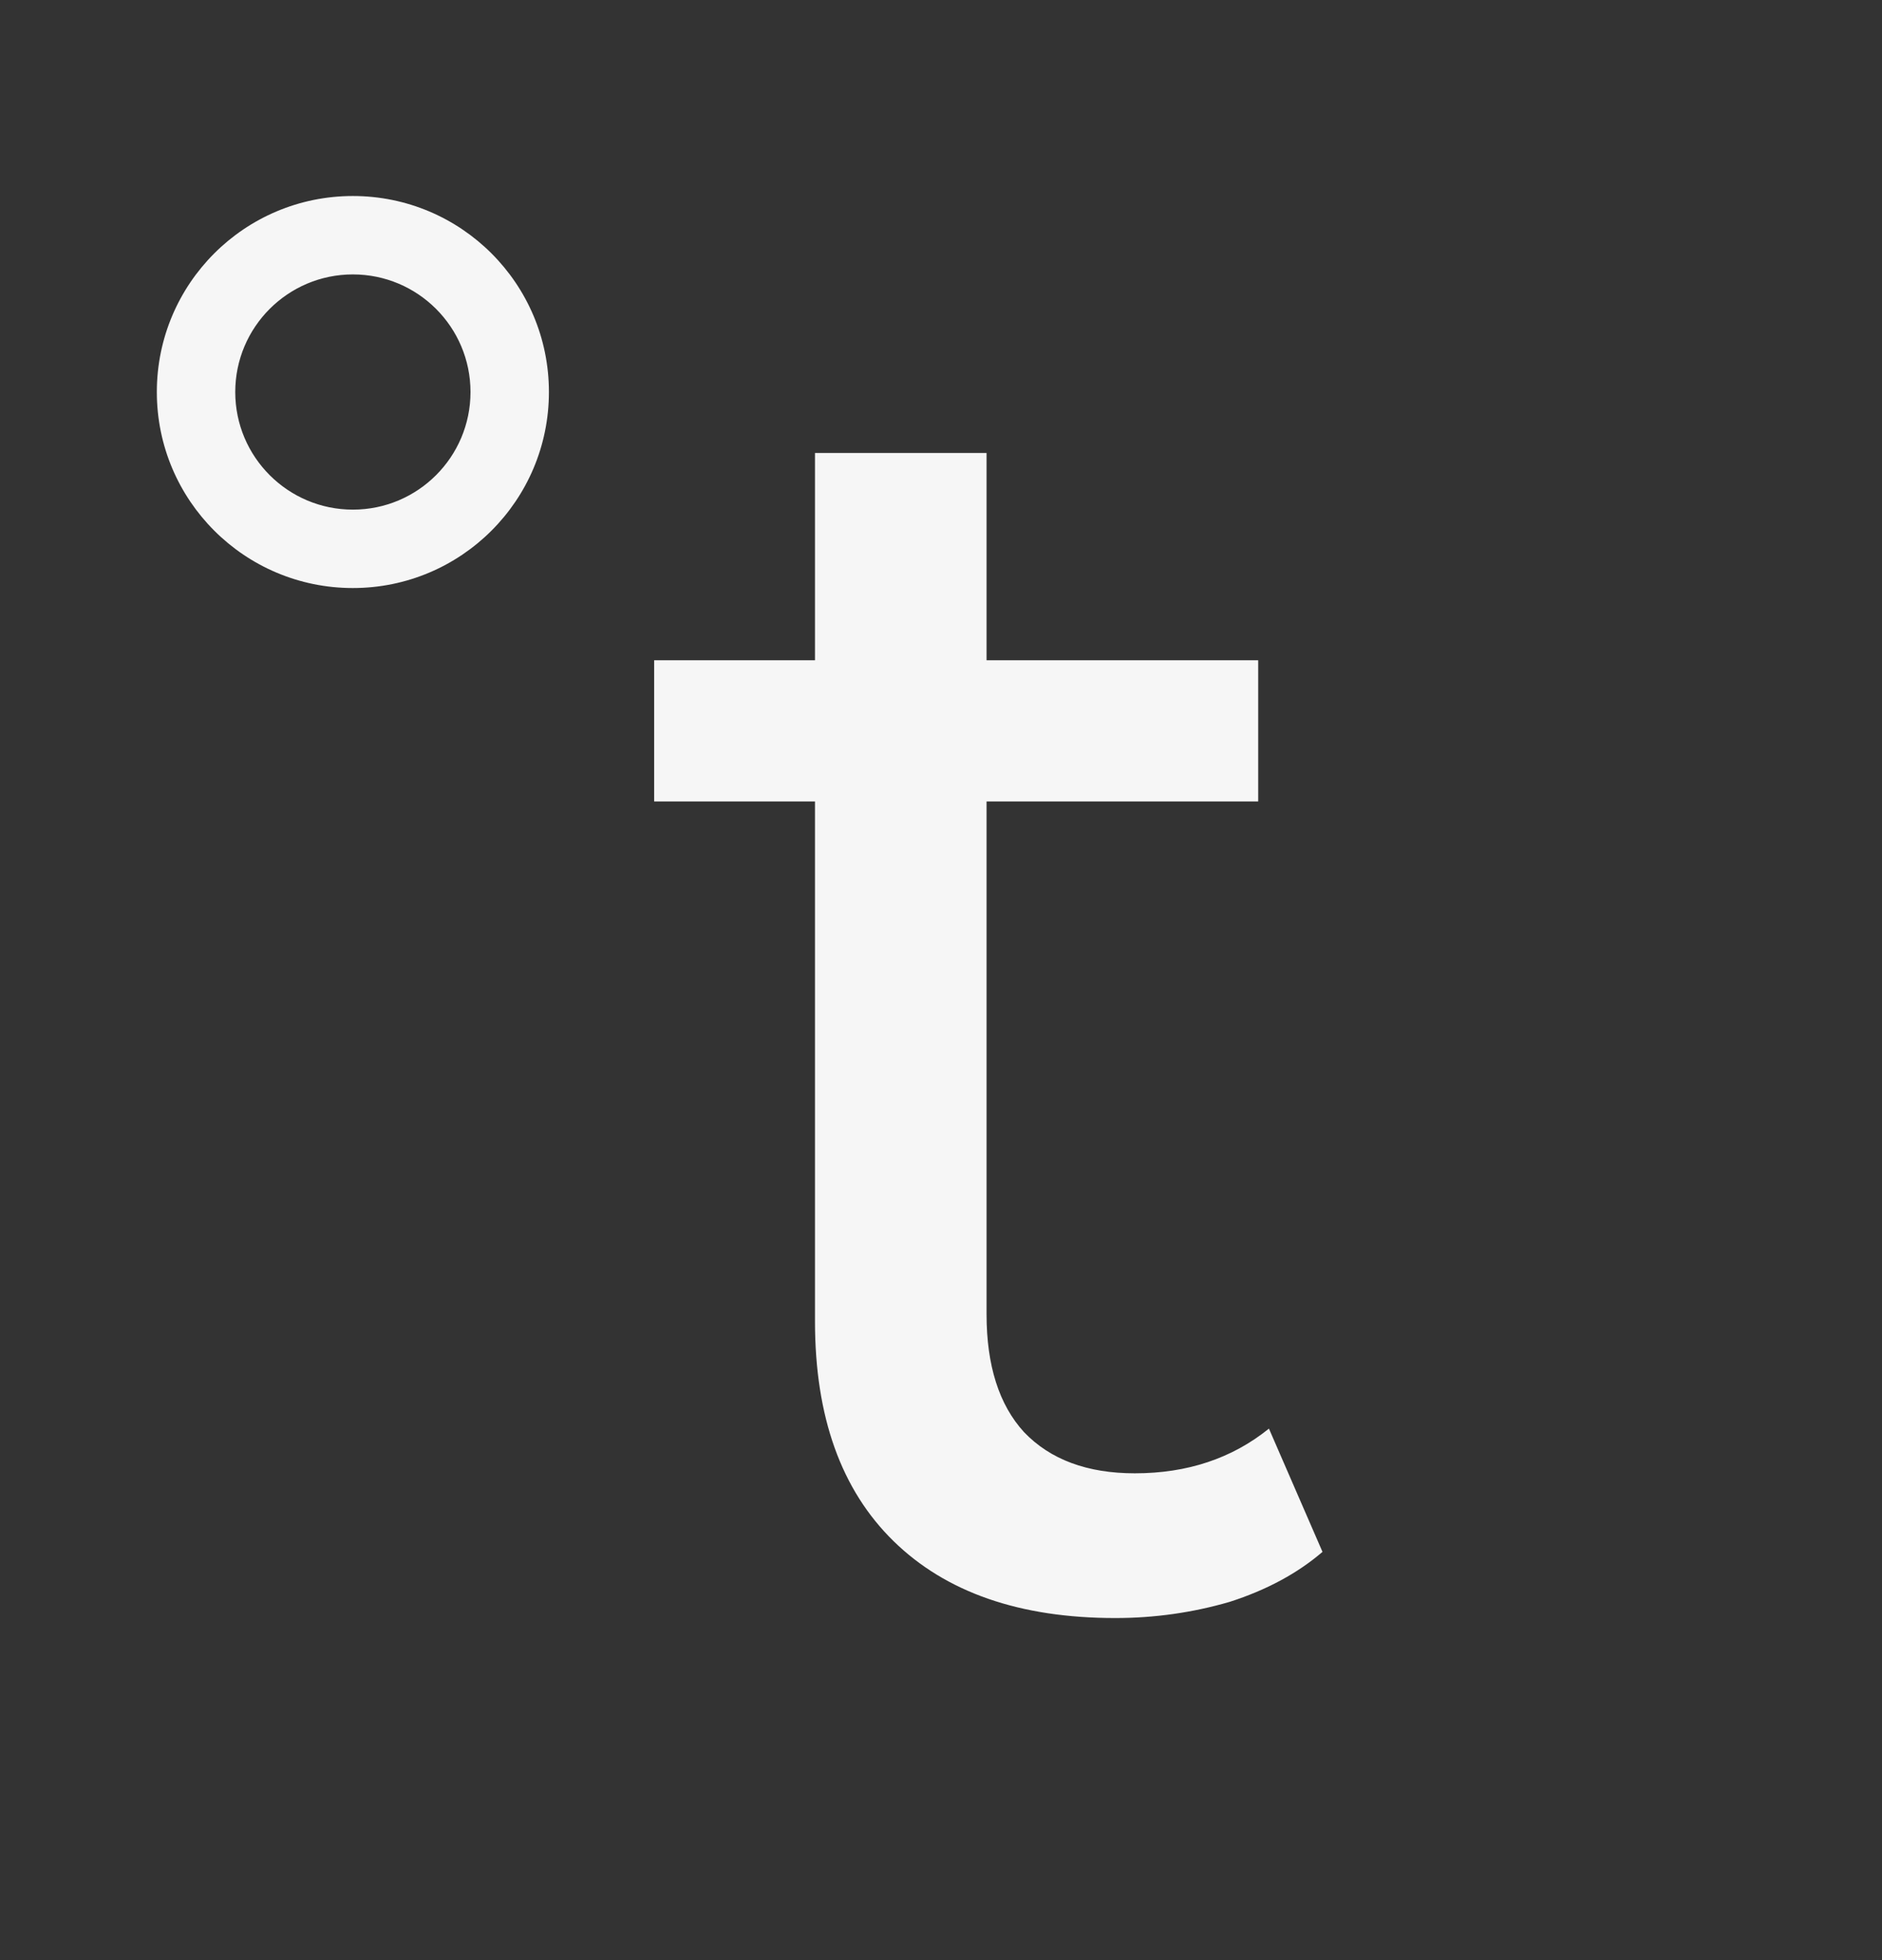 <svg width="24" height="25" viewBox="0 0 24 25" fill="none" xmlns="http://www.w3.org/2000/svg">
<rect x="0" y="0" width="24" height="25" fill="#333333" stroke="none"/>
<path fill-rule="evenodd" clip-rule="evenodd" d="M4.5 6.5C5.328 6.5 6 5.828 6 5C6 4.172 5.328 3.5 4.5 3.5C3.672 3.5 3 4.172 3 5C3 5.828 3.672 6.5 4.5 6.5ZM4.5 7.5C5.881 7.5 7 6.381 7 5C7 3.619 5.881 2.5 4.5 2.5C3.119 2.5 2 3.619 2 5C2 6.381 3.119 7.5 4.5 7.5Z" fill="#F6F6F6"/>
<path d="M16.865 19.793C16.546 20.067 16.151 20.28 15.68 20.431C15.209 20.568 14.723 20.637 14.222 20.637C13.006 20.637 12.064 20.31 11.396 19.657C10.727 19.003 10.393 18.069 10.393 16.853V10.222H8.342V8.421H10.393V5.777H12.581V8.421H16.045V10.222H12.581V16.762C12.581 17.416 12.74 17.917 13.059 18.266C13.394 18.616 13.865 18.791 14.472 18.791C15.141 18.791 15.711 18.601 16.182 18.221L16.865 19.793Z" fill="#F6F6F6"/>
</svg>
